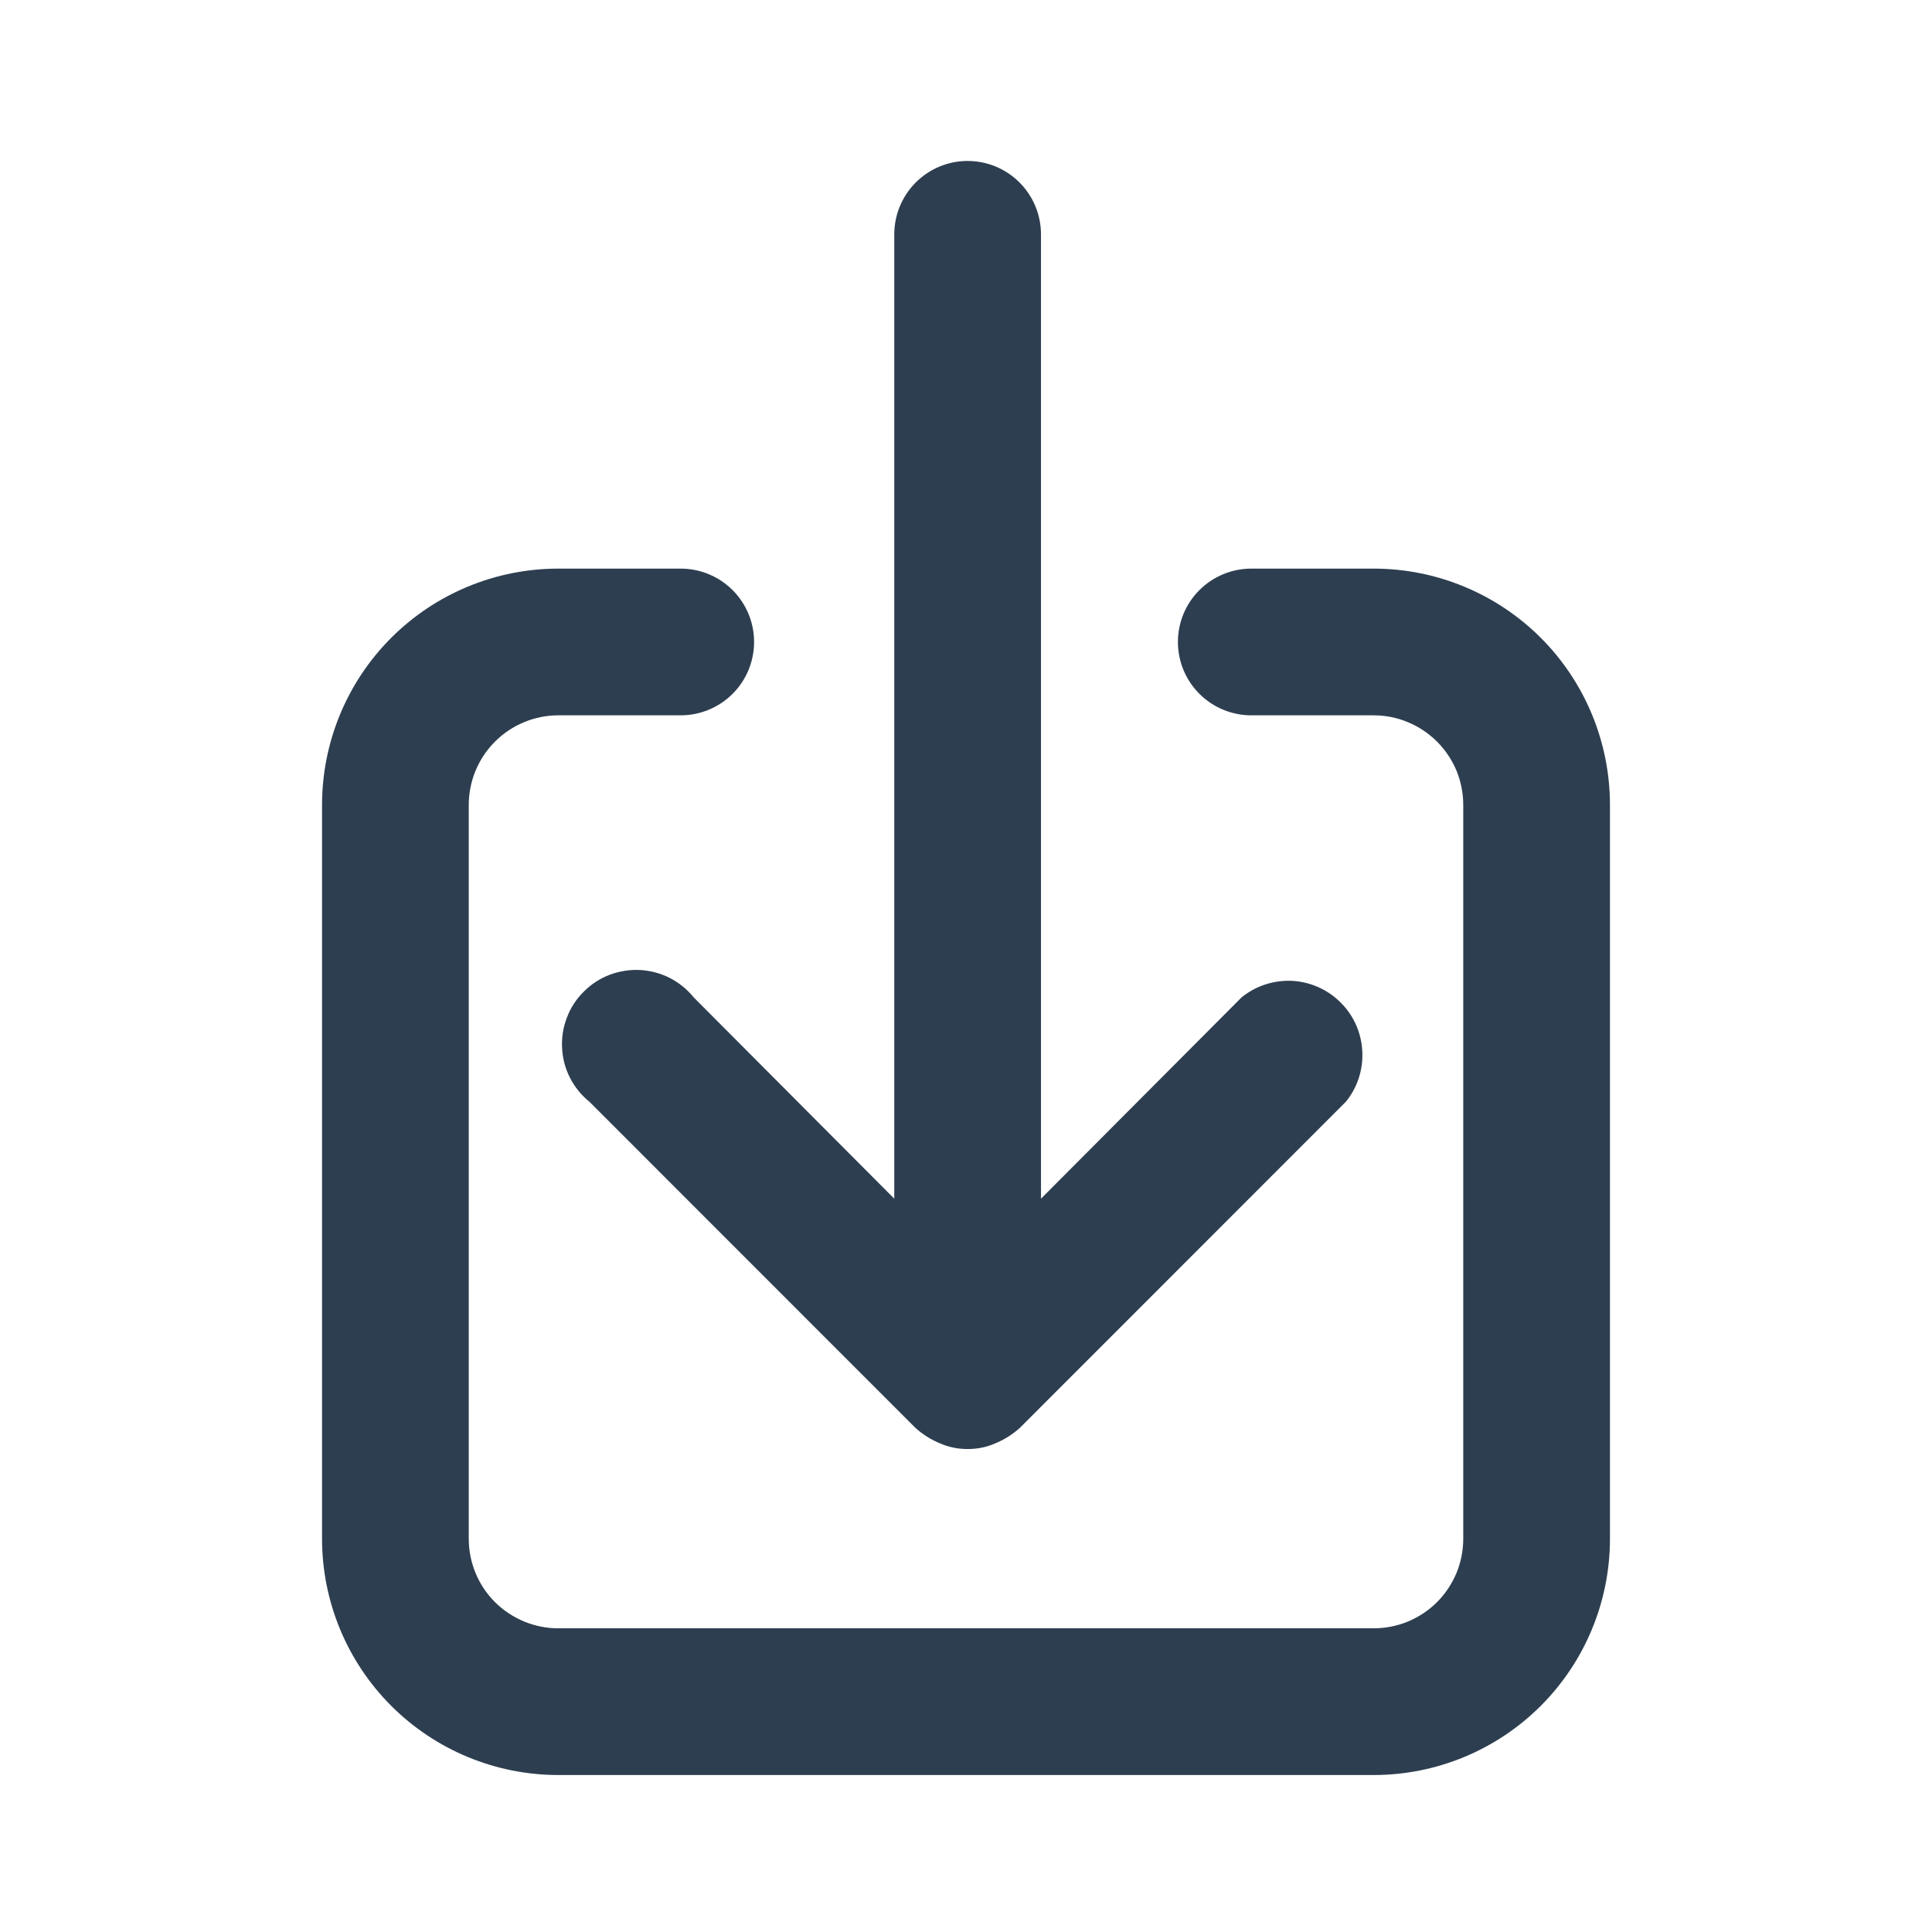 <svg width="16" height="16" viewBox="0 0 16 16" fill="none" xmlns="http://www.w3.org/2000/svg">
<path d="M11.376 14.7H4.624C4.105 14.7 3.607 14.494 3.24 14.127C2.873 13.76 2.667 13.262 2.667 12.743V6.667C2.667 6.147 2.873 5.649 3.24 5.282C3.607 4.915 4.105 4.709 4.624 4.709H5.637C5.798 4.709 5.953 4.773 6.067 4.887C6.181 5.001 6.245 5.155 6.245 5.316C6.245 5.478 6.181 5.632 6.067 5.746C5.953 5.86 5.798 5.924 5.637 5.924H4.624C4.428 5.924 4.239 6.002 4.099 6.142C3.96 6.281 3.882 6.47 3.882 6.667V12.743C3.882 12.94 3.96 13.129 4.099 13.268C4.239 13.407 4.428 13.485 4.624 13.485H11.376C11.473 13.485 11.57 13.466 11.66 13.429C11.75 13.391 11.832 13.337 11.901 13.268C11.97 13.199 12.024 13.117 12.062 13.027C12.099 12.937 12.118 12.84 12.118 12.743V6.667C12.118 6.569 12.099 6.473 12.062 6.382C12.024 6.292 11.97 6.211 11.901 6.142C11.832 6.073 11.75 6.018 11.66 5.981C11.57 5.943 11.473 5.924 11.376 5.924H10.363C10.202 5.924 10.047 5.86 9.933 5.746C9.819 5.632 9.755 5.478 9.755 5.316C9.755 5.155 9.819 5.001 9.933 4.887C10.047 4.773 10.202 4.709 10.363 4.709H11.376C11.895 4.709 12.393 4.915 12.76 5.282C13.127 5.649 13.333 6.147 13.333 6.667V12.743C13.333 13.262 13.127 13.76 12.76 14.127C12.393 14.494 11.895 14.7 11.376 14.7Z" fill="#2D3E50"/>
<path d="M8 12C7.926 11.999 7.852 11.983 7.784 11.953C7.709 11.922 7.641 11.879 7.581 11.825L4.881 9.124C4.814 9.07 4.759 9.002 4.72 8.925C4.681 8.849 4.659 8.765 4.655 8.679C4.65 8.593 4.664 8.507 4.695 8.427C4.725 8.346 4.773 8.273 4.834 8.213C4.894 8.152 4.967 8.104 5.048 8.073C5.128 8.043 5.214 8.029 5.3 8.033C5.386 8.038 5.47 8.06 5.547 8.099C5.623 8.138 5.691 8.193 5.745 8.26L7.406 9.927V1.941C7.406 1.78 7.47 1.625 7.584 1.511C7.698 1.397 7.852 1.333 8.013 1.333C8.175 1.333 8.329 1.397 8.443 1.511C8.557 1.625 8.621 1.78 8.621 1.941V9.927L10.282 8.26C10.4 8.164 10.549 8.116 10.701 8.123C10.852 8.131 10.996 8.195 11.103 8.303C11.211 8.41 11.274 8.553 11.282 8.705C11.29 8.857 11.242 9.006 11.146 9.124L8.446 11.825C8.386 11.879 8.318 11.922 8.243 11.953C8.175 11.983 8.101 11.999 8.027 12H8Z" fill="#2D3E50"/>
</svg>
